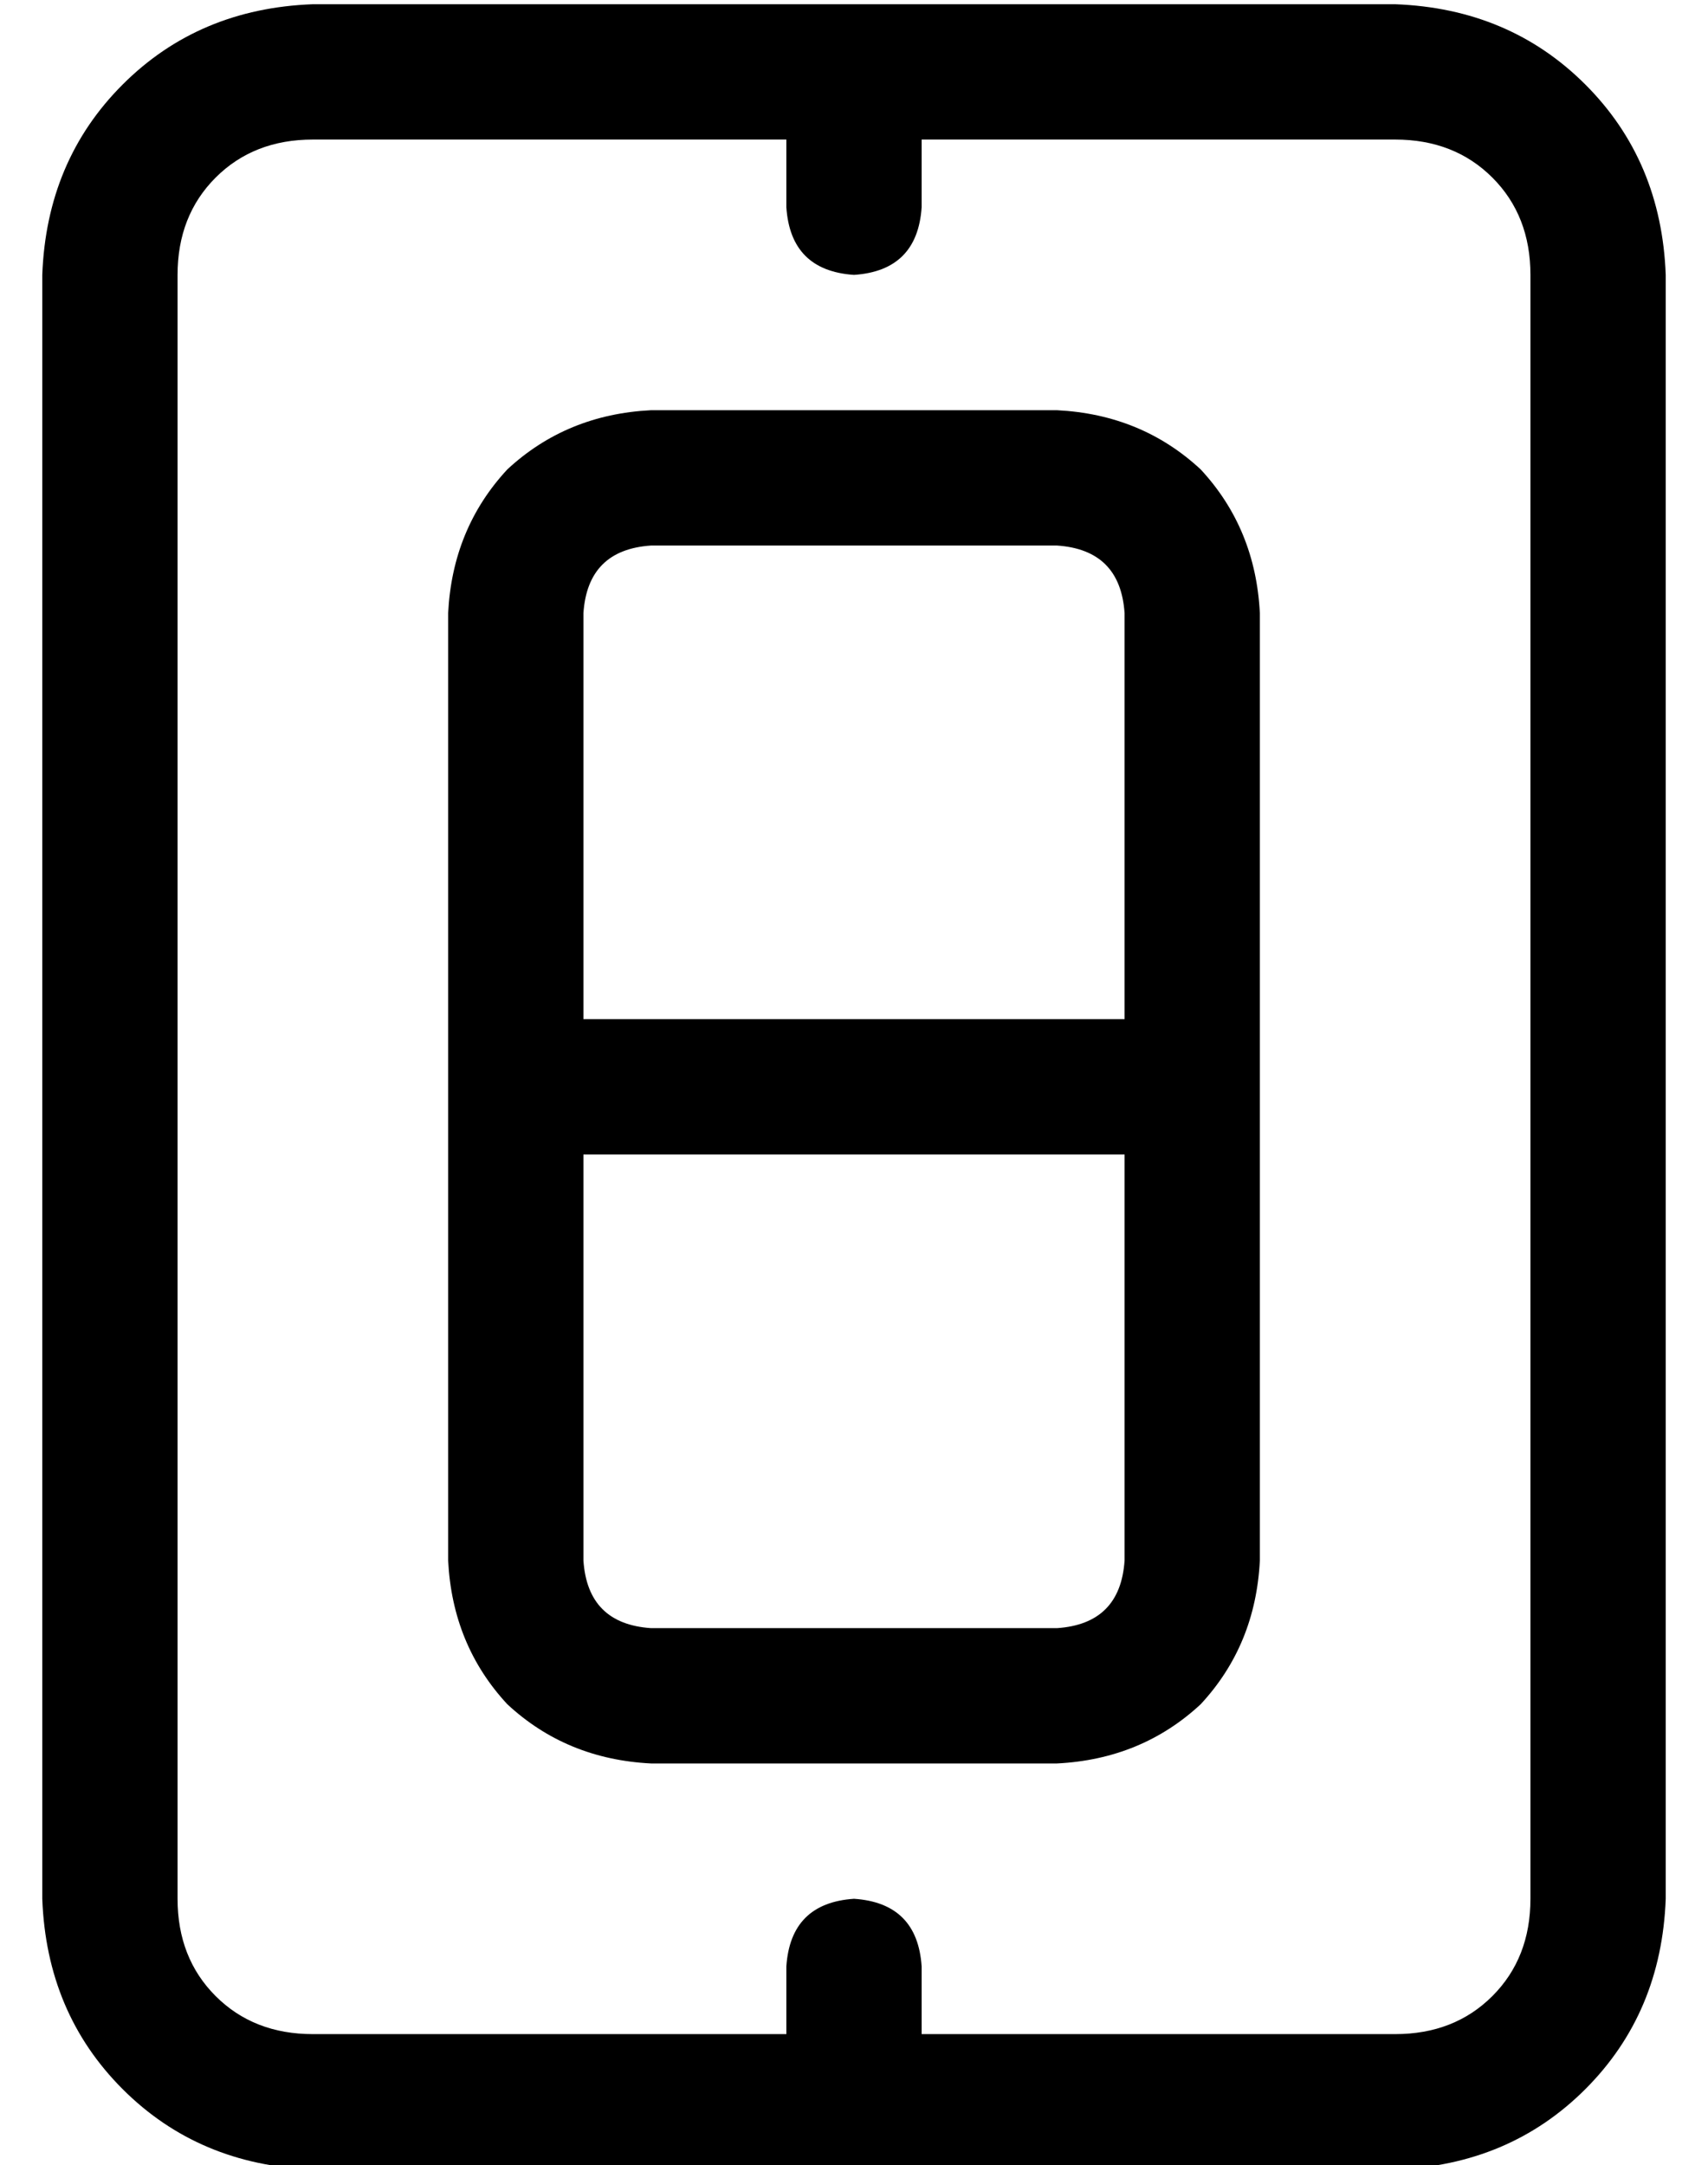 <?xml version="1.0" standalone="no"?>
<!DOCTYPE svg PUBLIC "-//W3C//DTD SVG 1.1//EN" "http://www.w3.org/Graphics/SVG/1.1/DTD/svg11.dtd" >
<svg xmlns="http://www.w3.org/2000/svg" xmlns:xlink="http://www.w3.org/1999/xlink" version="1.1" viewBox="-10 -40 404 512">
   <path fill="currentColor"
d="M176 9v-16v16v-16h-112v0q-14 0 -23 9t-9 23v384v0q0 14 9 23t23 9h112v0v-16v0q1 -15 16 -16q15 1 16 16v16v0h112v0q14 0 23 -9t9 -23v-384v0q0 -14 -9 -23t-23 -9h-112v0v16v0q-1 15 -16 16q-15 -1 -16 -16v0zM0 25q1 -27 19 -45v0v0q18 -18 45 -19h256v0q27 1 45 19
t19 45v384v0q-1 27 -19 45t-45 19h-256v0q-27 -1 -45 -19t-19 -45v-384v0zM128 329q1 15 16 16h96v0q15 -1 16 -16v-96v0h-128v0v96v0zM128 105v96v-96v96h128v0v-96v0q-1 -15 -16 -16h-96v0q-15 1 -16 16v0zM96 105q1 -20 14 -34v0v0q14 -13 34 -14h96v0q20 1 34 14
q13 14 14 34v224v0q-1 20 -14 34q-14 13 -34 14h-96v0q-20 -1 -34 -14q-13 -14 -14 -34v-224v0z" />
</svg>
